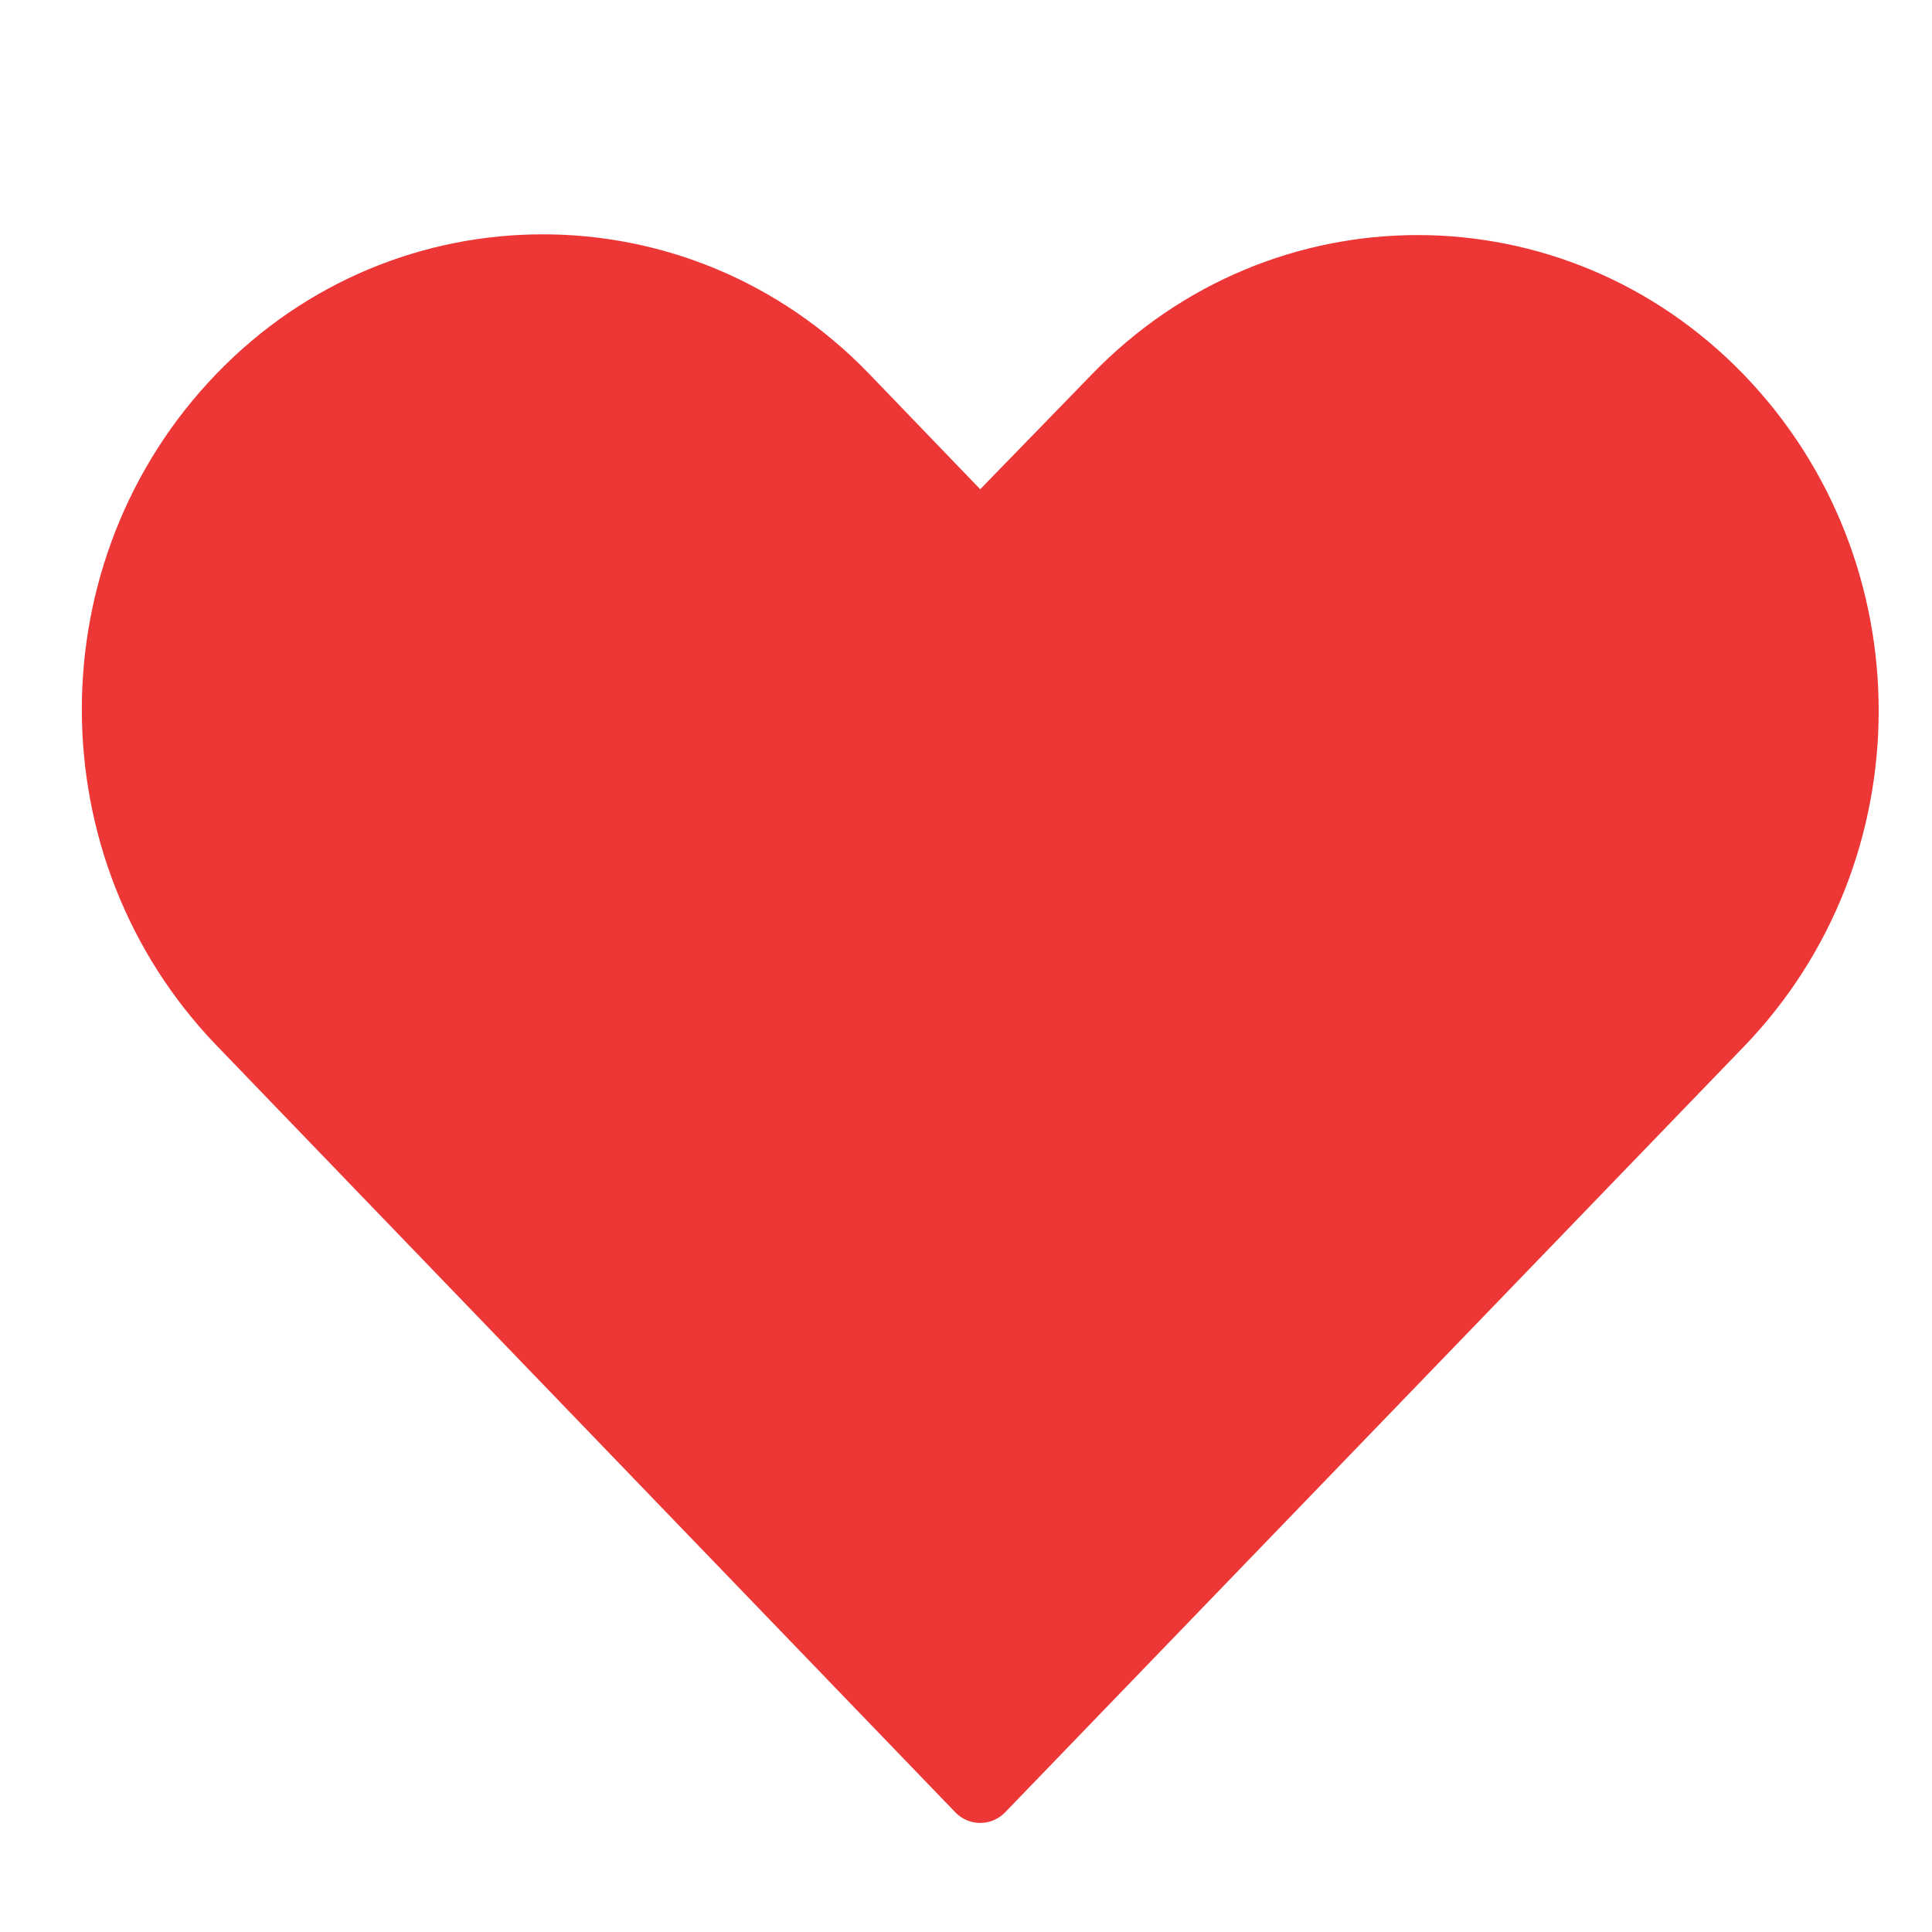<?xml version="1.0" encoding="utf-8"?>
<!-- Generator: Adobe Illustrator 16.0.4, SVG Export Plug-In . SVG Version: 6.00 Build 0)  -->
<!DOCTYPE svg PUBLIC "-//W3C//DTD SVG 1.1//EN" "http://www.w3.org/Graphics/SVG/1.1/DTD/svg11.dtd">
<svg version="1.1" id="Layer_1" xmlns="http://www.w3.org/2000/svg" xmlns:xlink="http://www.w3.org/1999/xlink" x="0px" y="0px"
	 width="283.46px" height="283.46px" viewBox="0 0 283.46 283.46" enable-background="new 0 0 283.46 283.46" xml:space="preserve">
<g transform="translate(0,-952.362)">
	<path fill="#ED3736" d="M79.634,986.742c-17.328,0-34.671,6.78-47.857,20.443c-26.375,27.326-26.345,71.225,0,98.572
		l108.396,112.516c1.949,2.017,5.158,2.066,7.172,0.12c0.039-0.039,0.079-0.079,0.118-0.12
		c36.161-37.464,72.235-74.892,108.397-112.357c26.372-27.327,26.372-71.247,0-98.572c-26.376-27.325-69.347-27.325-95.719,0
		l-16.324,16.799l-16.323-16.957C114.307,993.521,96.965,986.742,79.634,986.742z M147.345,1035.195
		c0.039-0.039,0.079-0.078,0.118-0.118C147.463,1035.077,145.33,1037.141,147.345,1035.195z"/>
</g>
</svg>
